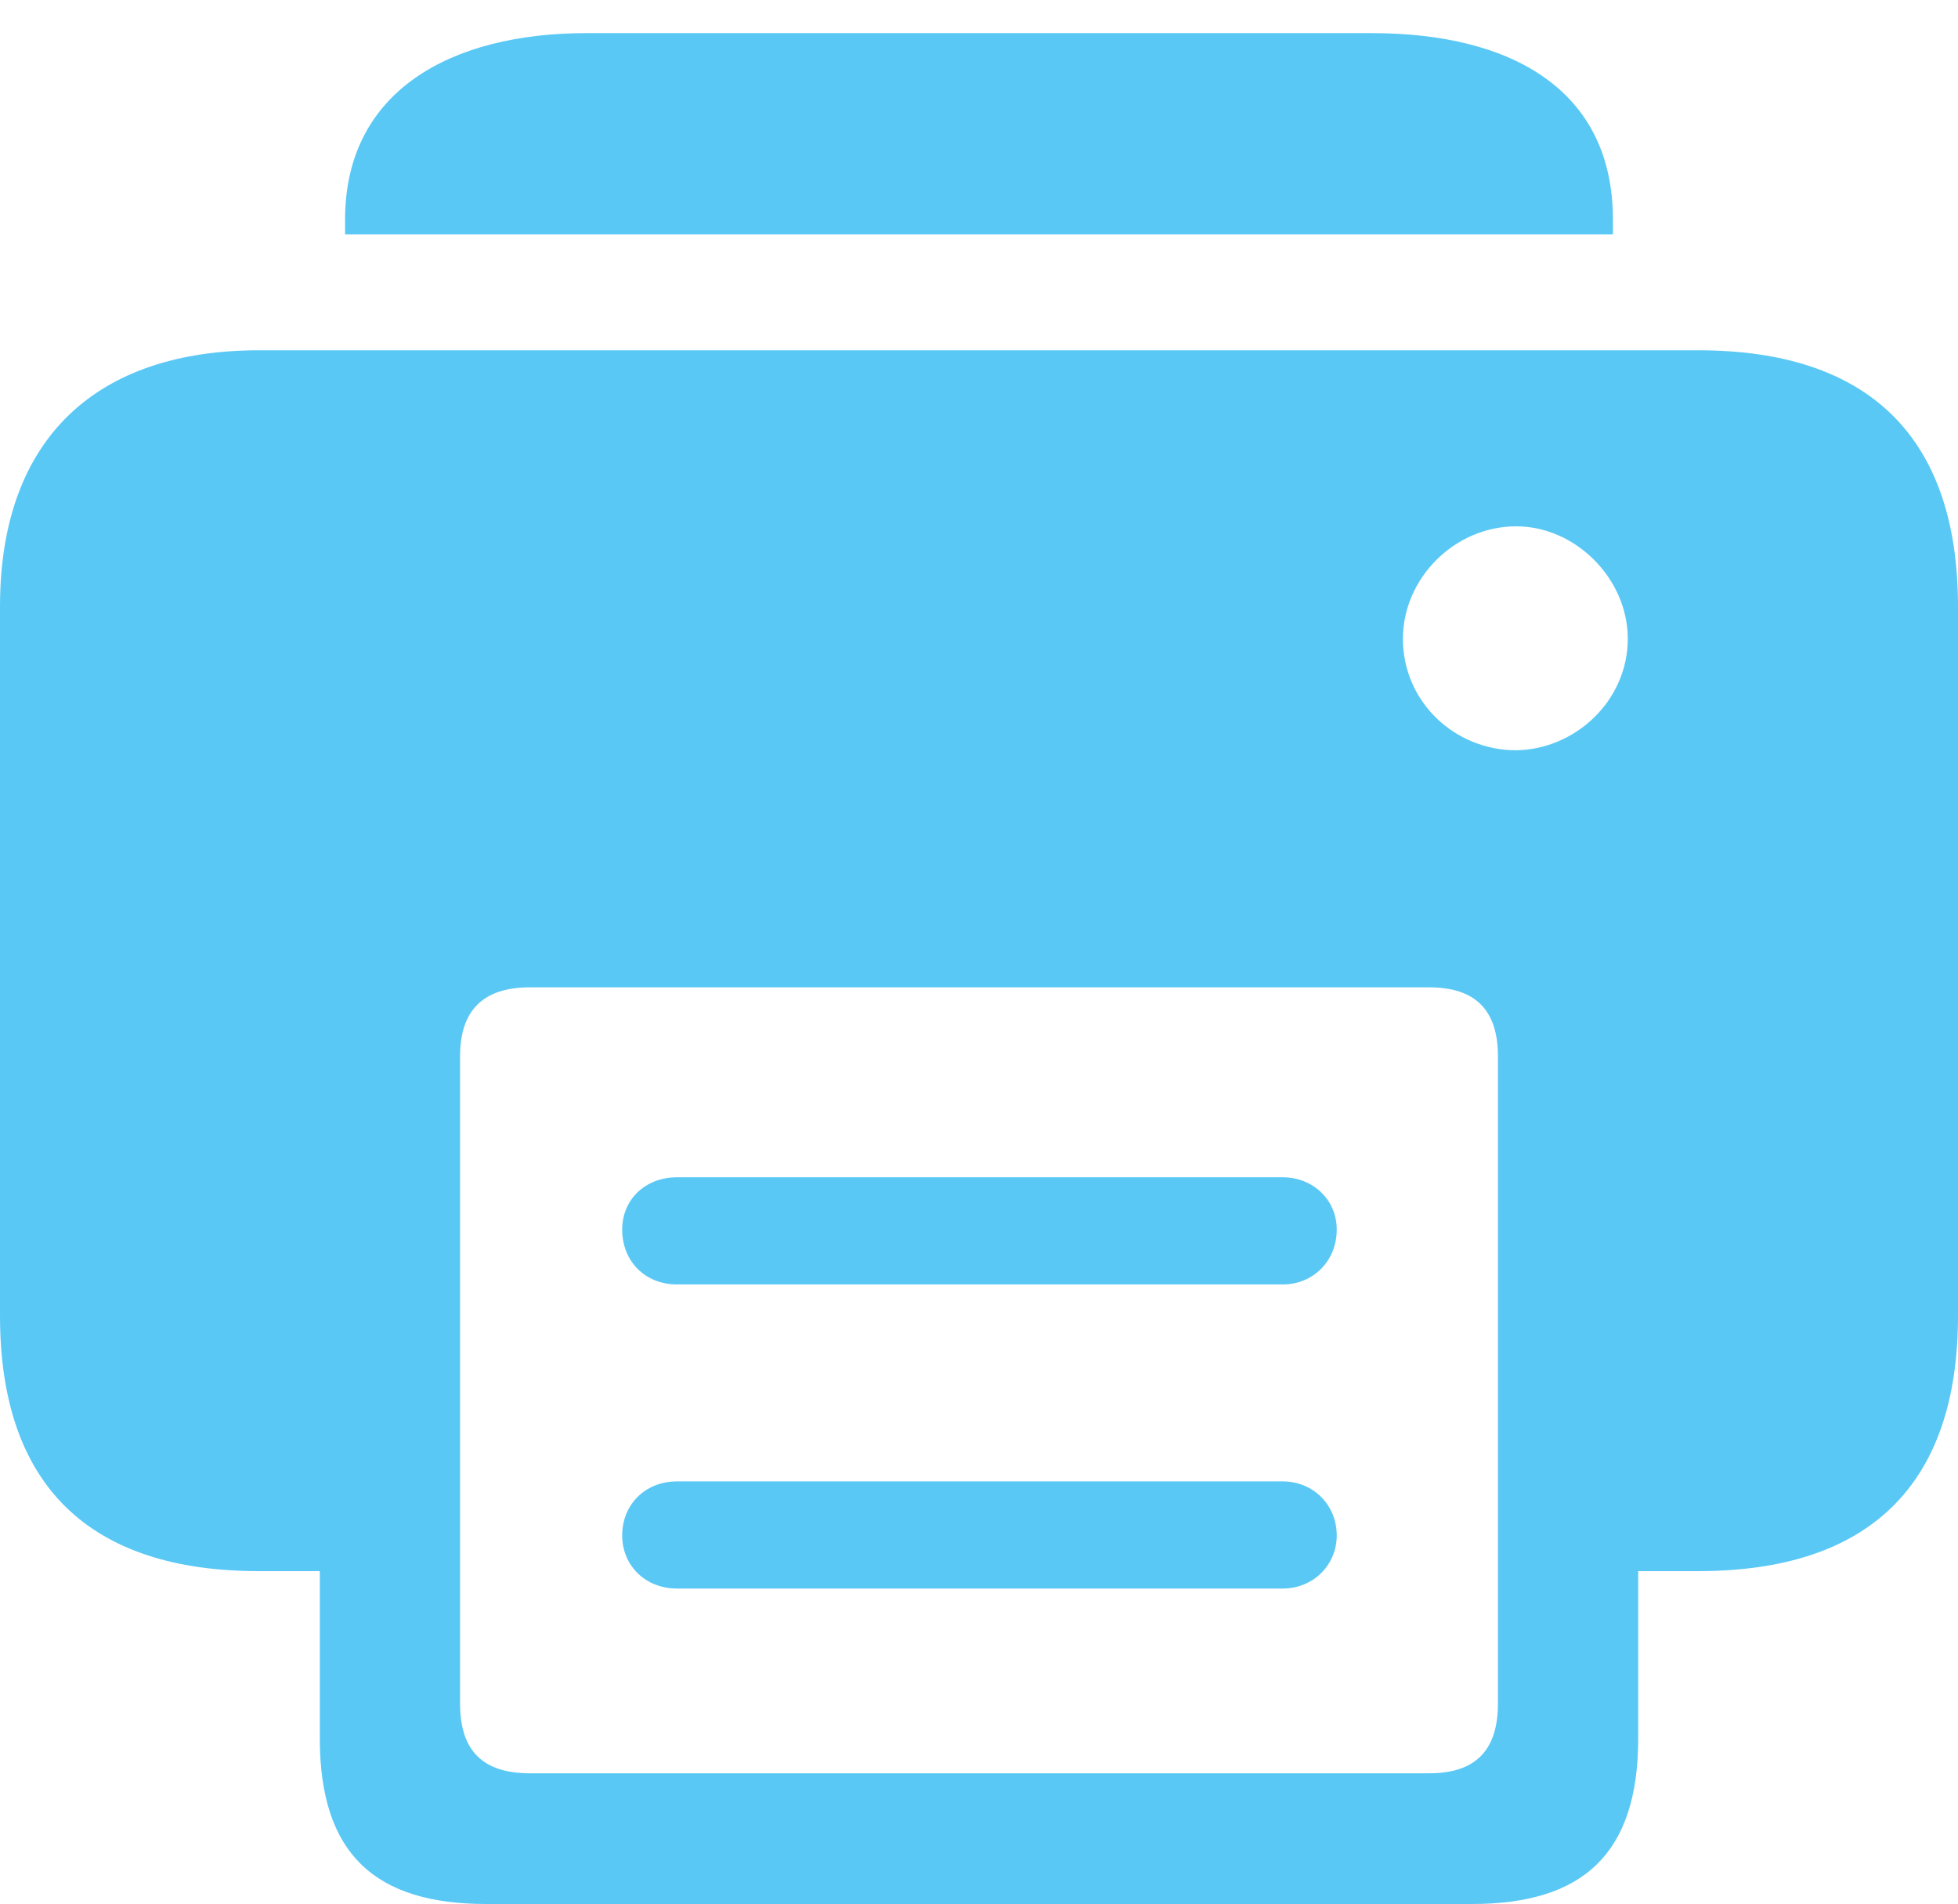 <?xml version="1.0" encoding="UTF-8"?>
<!--Generator: Apple Native CoreSVG 175.5-->
<!DOCTYPE svg
PUBLIC "-//W3C//DTD SVG 1.1//EN"
       "http://www.w3.org/Graphics/SVG/1.1/DTD/svg11.dtd">
<svg version="1.1" xmlns="http://www.w3.org/2000/svg" xmlns:xlink="http://www.w3.org/1999/xlink" width="27.429" height="26.672">
 <g>
  <rect height="26.672" opacity="0" width="27.429" x="0" y="0"/>
  <path d="M6.812 26.672L20.618 26.672C22.168 26.672 22.949 25.977 22.949 24.353L22.949 22.009L23.791 22.009C26.172 22.009 27.429 20.813 27.429 18.433L27.429 8.496C27.429 6.116 26.172 4.907 23.791 4.907L3.625 4.907C1.379 4.907 0 6.116 0 8.496L0 18.433C0 20.813 1.257 22.009 3.625 22.009L4.48 22.009L4.48 24.353C4.48 25.977 5.261 26.672 6.812 26.672ZM7.422 24.841C6.763 24.841 6.445 24.524 6.445 23.865L6.445 14.795C6.445 14.148 6.775 13.831 7.422 13.831L20.02 13.831C20.666 13.831 20.984 14.148 20.984 14.795L20.984 23.865C20.984 24.524 20.666 24.841 20.02 24.841ZM4.834 3.284L22.595 3.284L22.595 3.076C22.595 1.27 21.191 0.464 19.214 0.464L8.215 0.464C6.323 0.464 4.834 1.27 4.834 3.076ZM9.485 17.993L17.969 17.993C18.396 17.993 18.726 17.664 18.726 17.224C18.726 16.809 18.396 16.492 17.969 16.492L9.485 16.492C9.033 16.492 8.716 16.809 8.716 17.224C8.716 17.664 9.033 17.993 9.485 17.993ZM9.485 22.253L17.969 22.253C18.396 22.253 18.726 21.924 18.726 21.509C18.726 21.081 18.396 20.752 17.969 20.752L9.485 20.752C9.033 20.752 8.716 21.081 8.716 21.509C8.716 21.924 9.033 22.253 9.485 22.253ZM19.653 8.948C19.653 8.105 20.373 7.373 21.24 7.373C22.07 7.373 22.803 8.105 22.803 8.948C22.803 9.814 22.07 10.498 21.24 10.51C20.373 10.51 19.653 9.827 19.653 8.948Z" fill="#5ac8f5"/>
 </g>
</svg>
